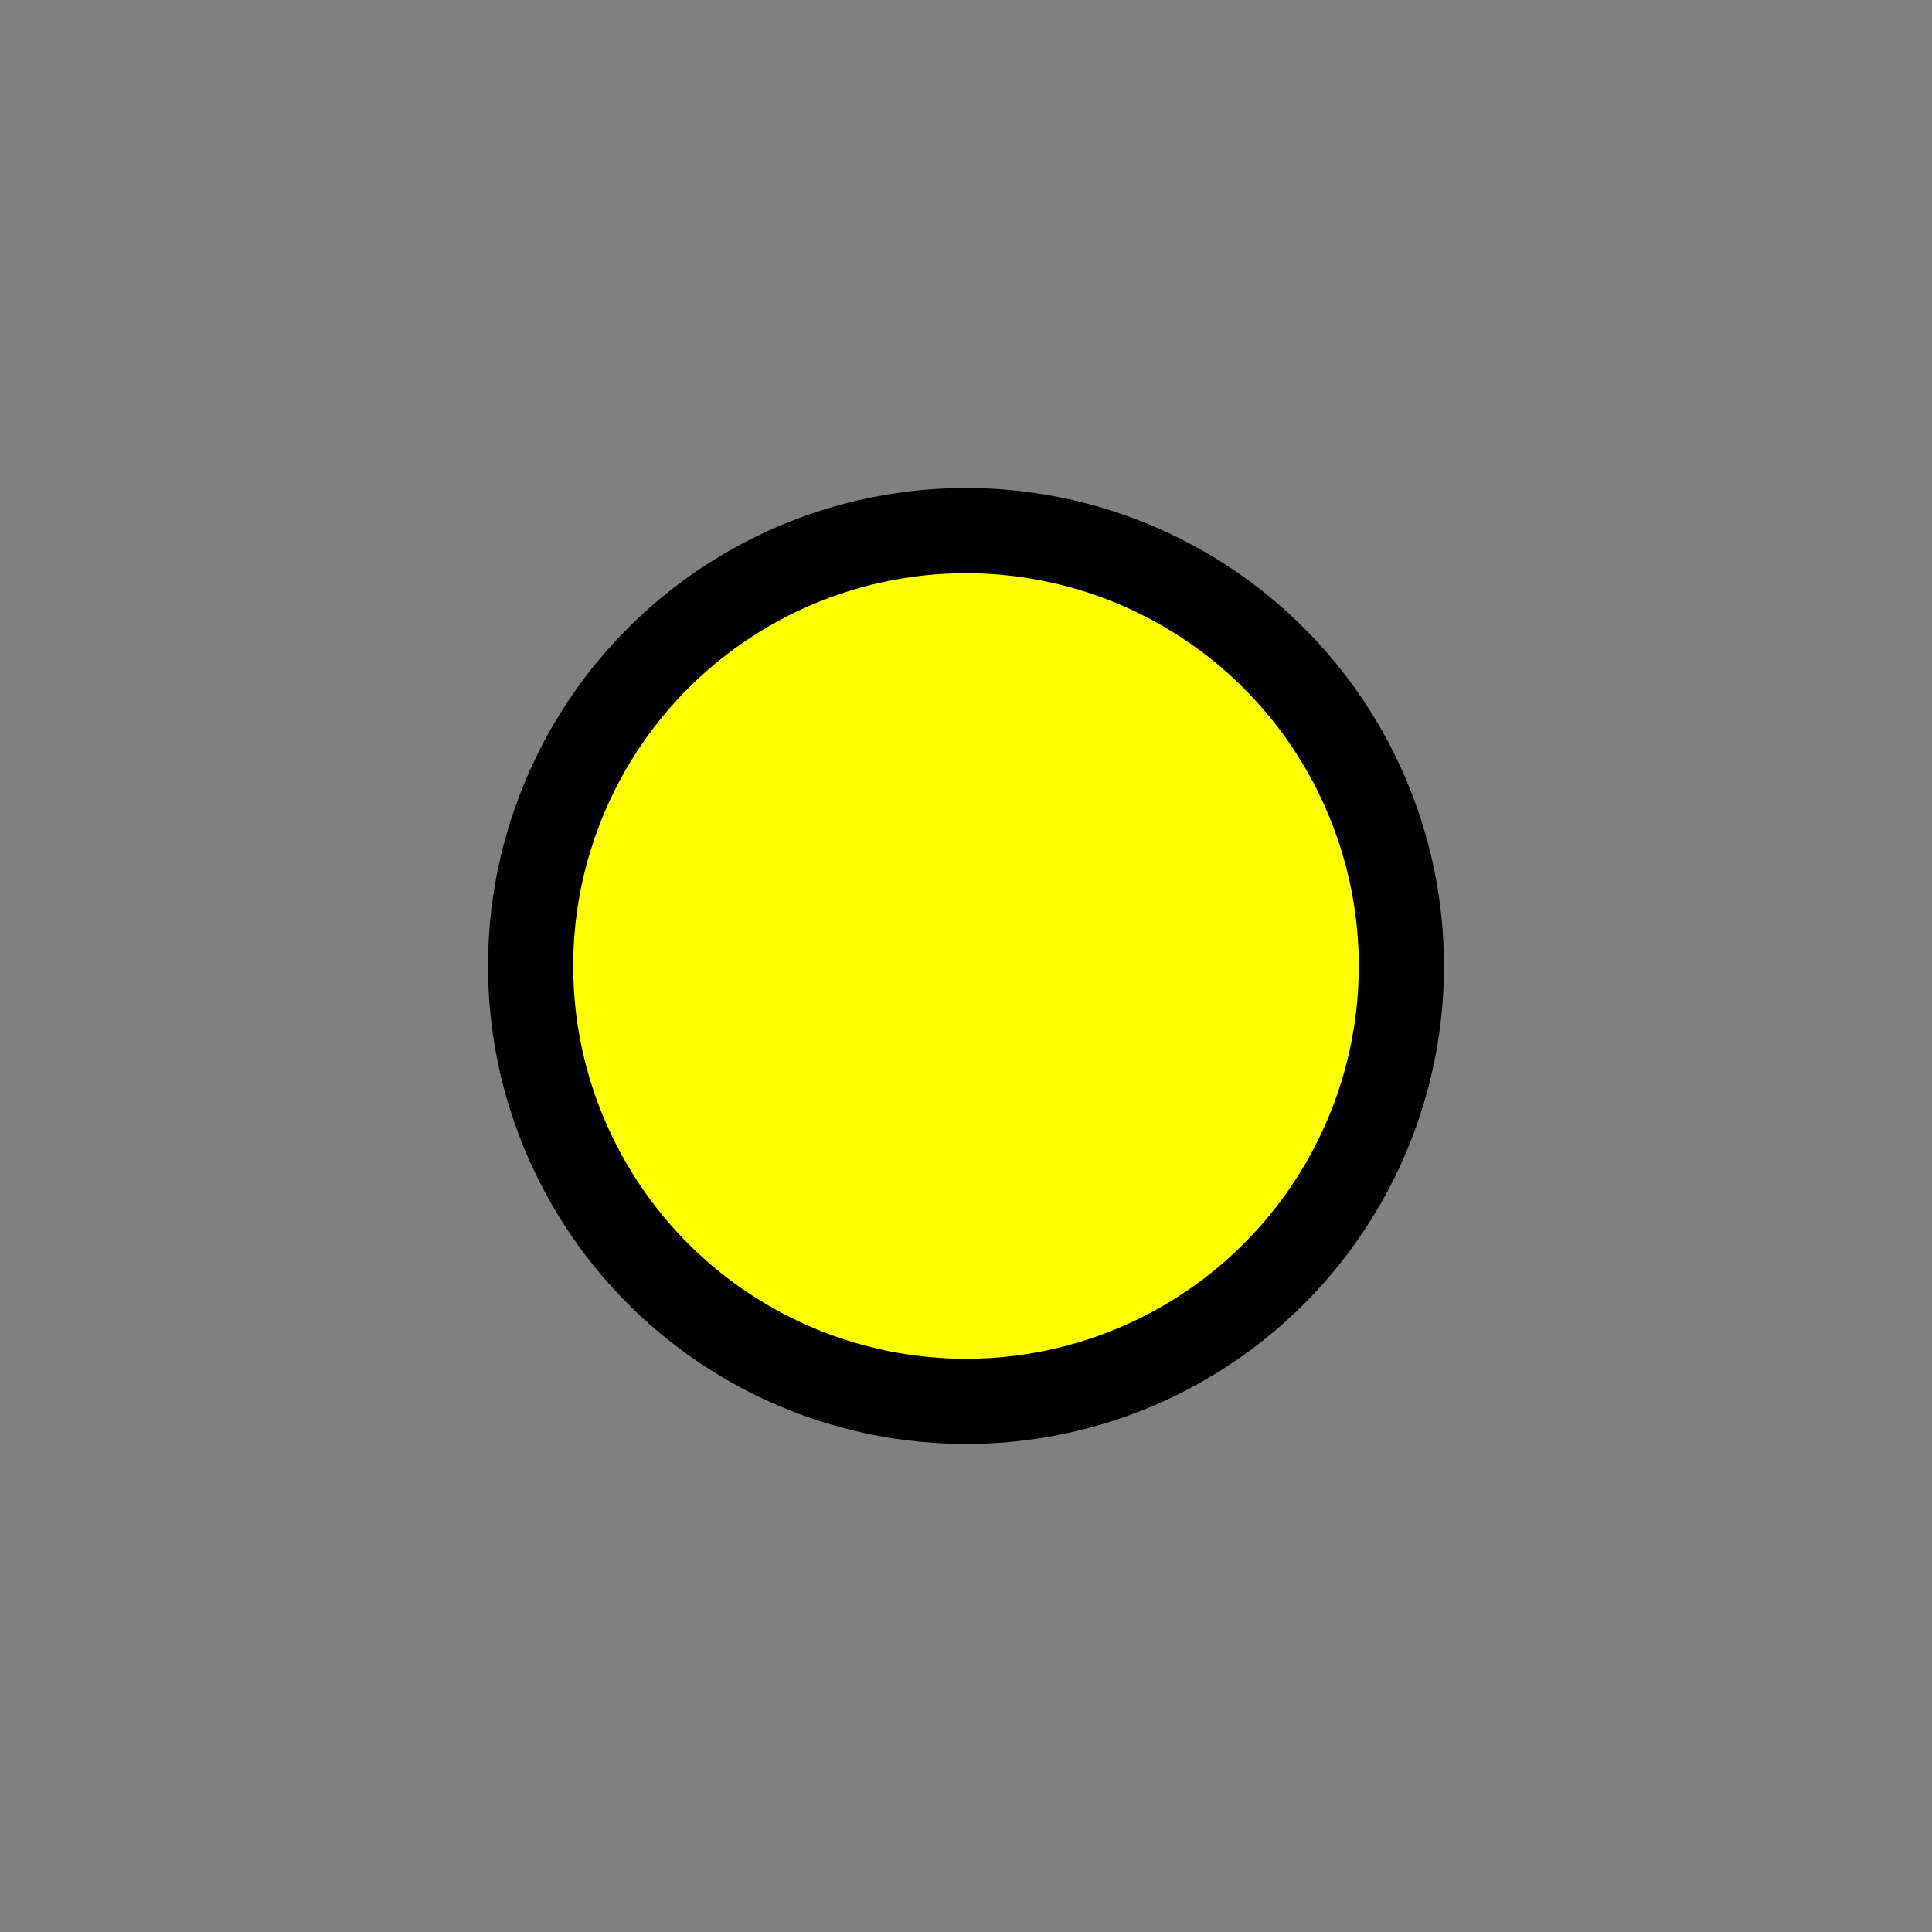 <?xml version="1.0" encoding="utf-8"?>
<!-- Generator: Adobe Illustrator 16.0.0, SVG Export Plug-In . SVG Version: 6.00 Build 0)  -->
<!DOCTYPE svg PUBLIC "-//W3C//DTD SVG 1.1//EN" "http://www.w3.org/Graphics/SVG/1.1/DTD/svg11.dtd">
<svg version="1.1" xmlns="http://www.w3.org/2000/svg" xmlns:xlink="http://www.w3.org/1999/xlink" x="0px" y="0px"
	 width="453.544px" height="453.543px" viewBox="0 0 453.544 453.543" enable-background="new 0 0 453.544 453.543"
	 xml:space="preserve">
<rect x="0" y="0" width="453.544" height="453.543" fill="#808080" stroke="none"/>
<g id="kvadrat">
</g>
<g id="bg" display="none">
	<rect x="-12058.157" y="-7888.403" display="inline" width="15266.867" height="13678.951"/>
</g>
<g id="barvno" display="none">
	
		<circle display="inline" fill="#84D7CE" stroke="#000000" stroke-width="20" stroke-linecap="round" stroke-linejoin="round" stroke-miterlimit="10" cx="226.772" cy="226.771" r="102.208"/>
	<g id="rdeča7bela" display="inline">
	</g>
	
		<rect x="-12568.442" y="-8308.412" display="inline" fill="none" stroke="#000000" stroke-miterlimit="10" width="16736" height="13952"/>
</g>
<g id="barvno_copy_2">
	
		<circle fill="#FFFF00" stroke="#000000" stroke-width="20" stroke-linecap="round" stroke-linejoin="round" stroke-miterlimit="10" cx="226.772" cy="226.771" r="102.208"/>
	<g id="rdeča7bela_copy_4">
	</g>
	<rect x="-12568.442" y="-8308.412" fill="none" stroke="#000000" stroke-miterlimit="10" width="16736" height="13952"/>
</g>
<g id="sivinsko" display="none">
	<g display="inline">
		<circle fill="#BDBDBD" cx="226.772" cy="226.771" r="102.208"/>
		<path d="M226.772,338.979c-61.872,0-112.208-50.336-112.208-112.207S164.9,114.564,226.772,114.564
			c61.871,0,112.207,50.336,112.207,112.207S288.644,338.979,226.772,338.979z M226.772,134.564
			c-50.844,0-92.208,41.364-92.208,92.207s41.364,92.207,92.208,92.207c50.843,0,92.207-41.364,92.207-92.207
			S277.615,134.564,226.772,134.564z"/>
	</g>
	<g id="rdeča7bela_copy_3" display="inline">
	</g>
	<path display="inline" d="M4168.058,5644.088h-16737v-13953h16737V5644.088z M-12568.442,5643.088h16736l-0.5-13951h-16735.5
		l0.5,13951H-12568.442z"/>
</g>
<g id="linijsko" display="none">
	
		<circle display="inline" fill="none" stroke="#000000" stroke-width="10" stroke-linecap="round" stroke-linejoin="round" stroke-miterlimit="10" cx="226.772" cy="226.771" r="102.208"/>
	<g id="rdeča7bela_copy" display="inline">
	</g>
</g>
<g id="pivot">
</g>
</svg>
